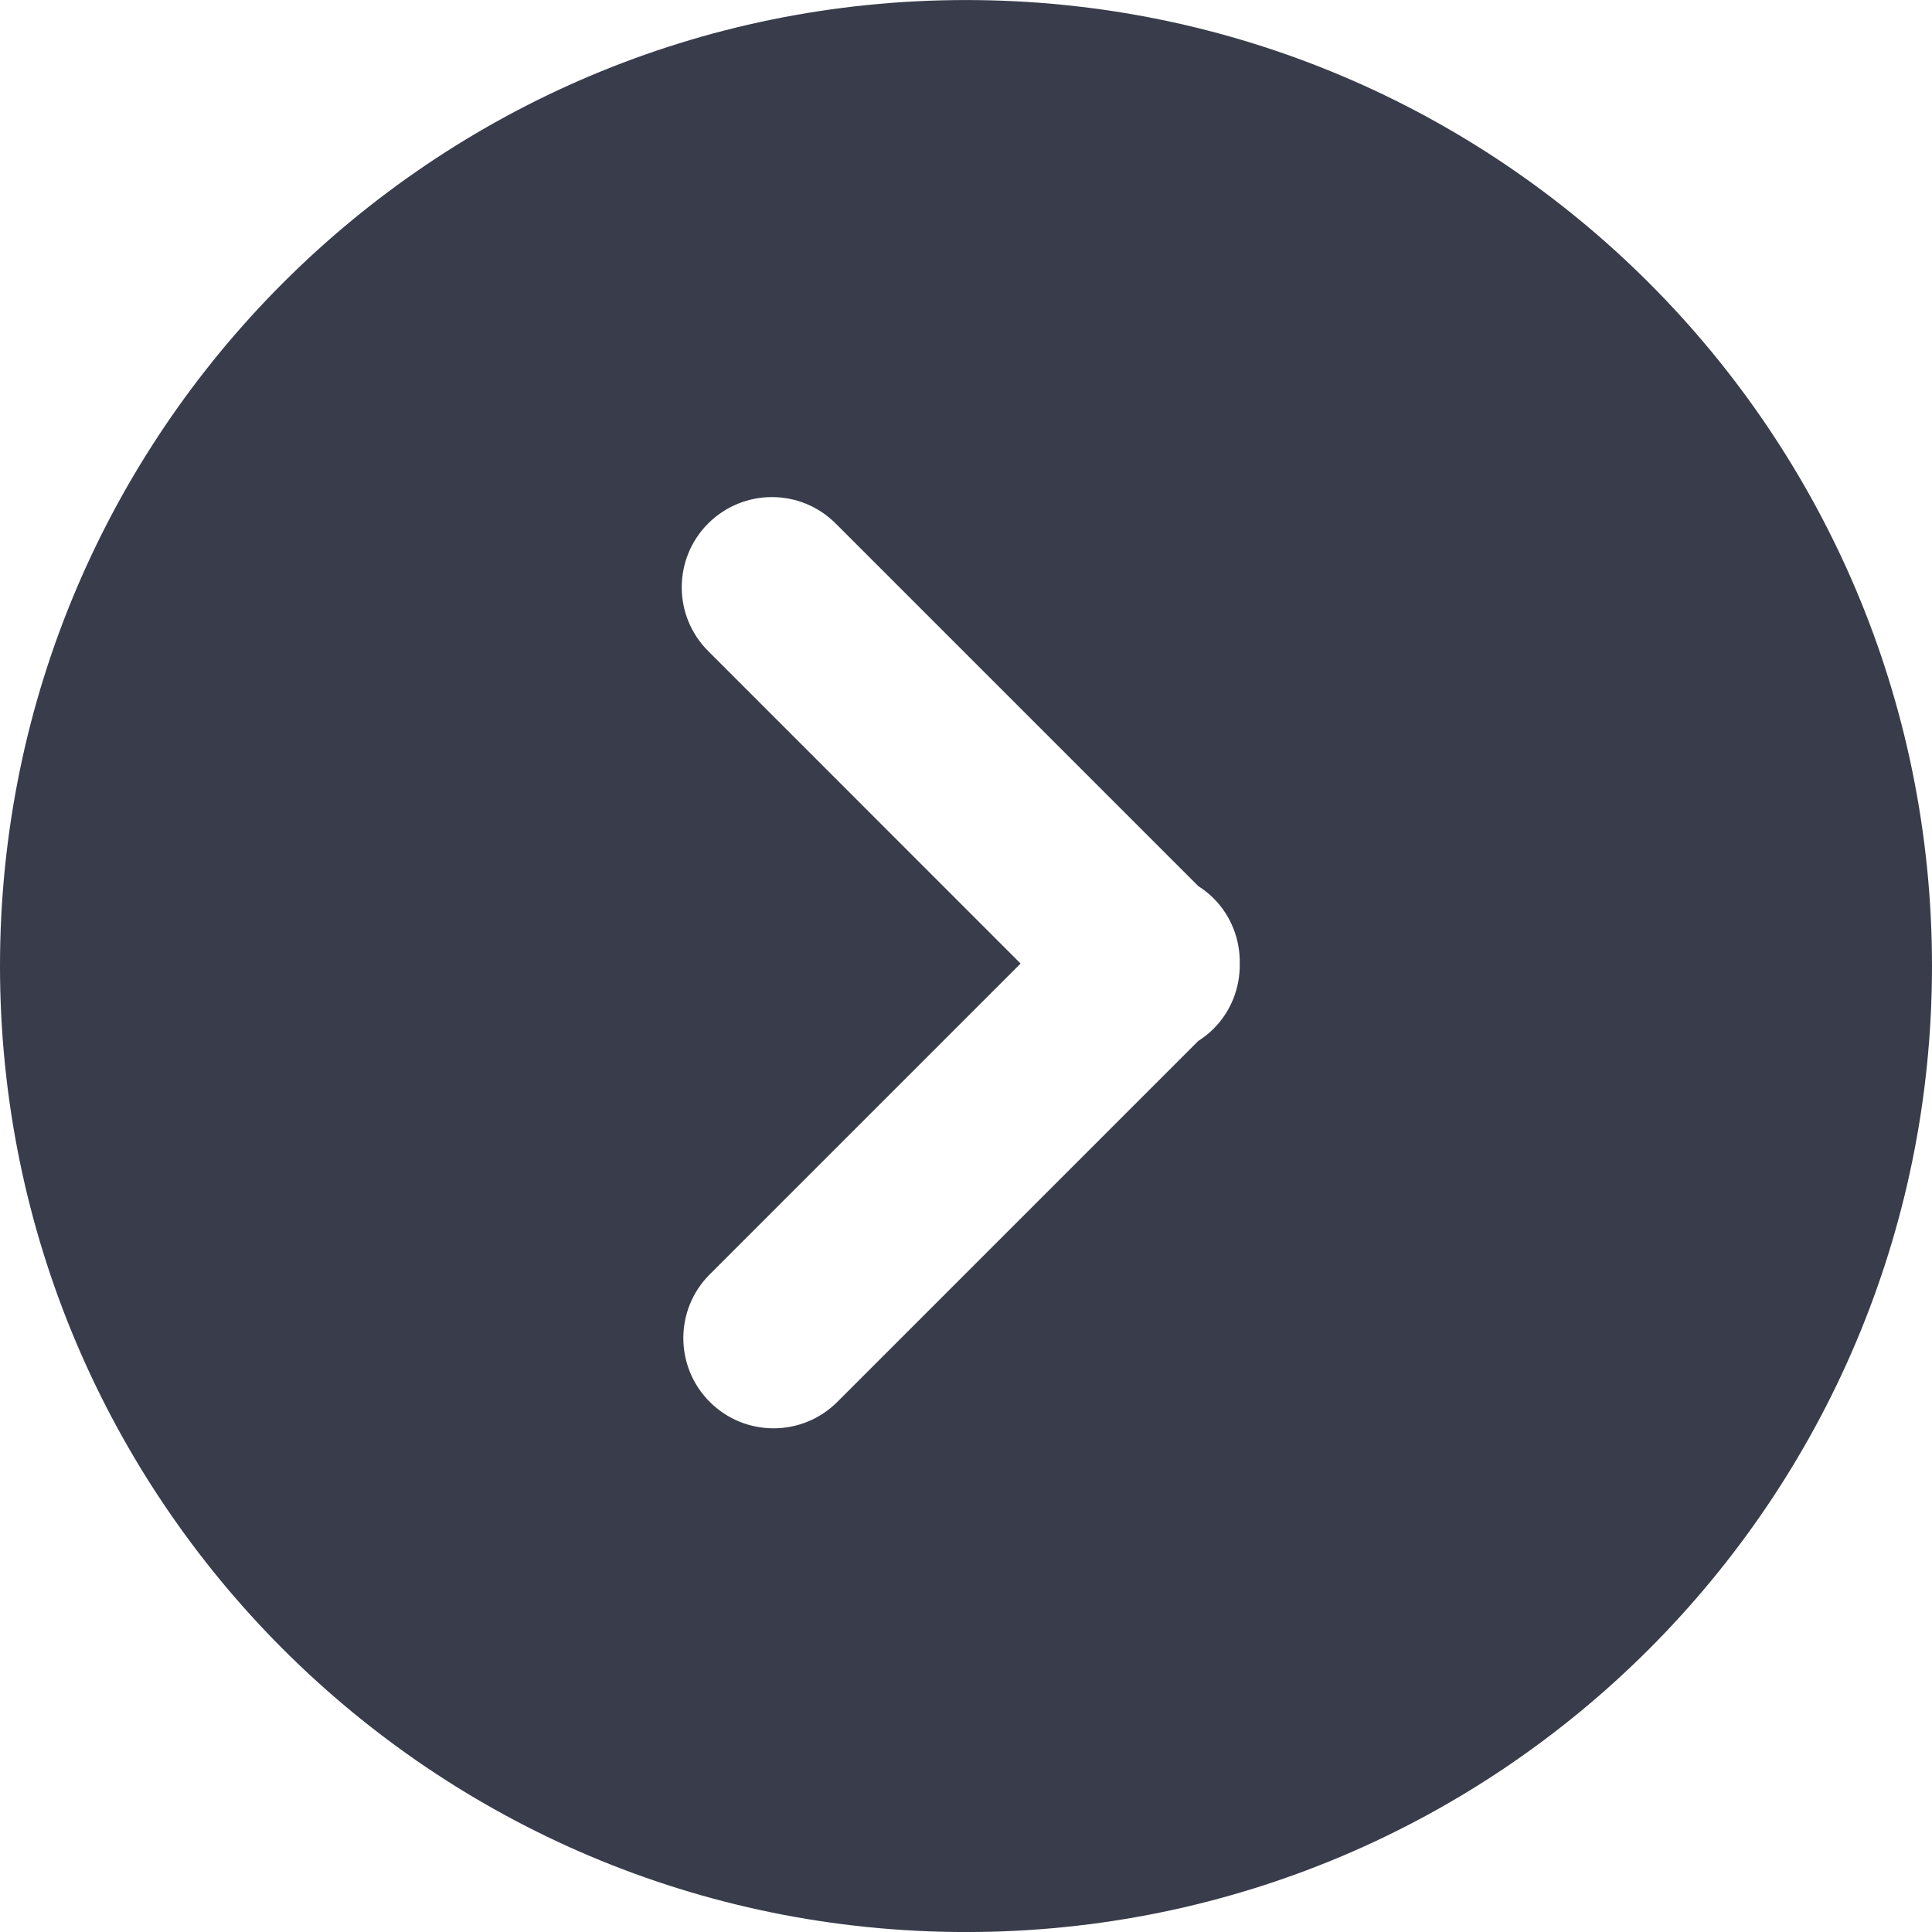 <svg width="55" height="55" viewBox="0 0 55 55" fill="none" xmlns="http://www.w3.org/2000/svg">
<g clip-path="url(#clip0)">
<path d="M55 27.5C55 12.313 42.688 0.001 27.5 0.001C12.313 0.001 -5.38174e-07 12.313 -1.20203e-06 27.5C-1.86588e-06 42.687 12.313 55.001 27.5 55.001C42.688 55.001 55 42.688 55 27.5ZM20.205 39.909C19.203 38.907 19.202 37.281 20.205 36.278L29.054 27.43L20.16 18.534C19.157 17.532 19.157 15.906 20.16 14.902C20.662 14.402 21.319 14.151 21.976 14.151C22.633 14.151 23.289 14.402 23.79 14.903L34.111 25.224C34.265 25.322 34.411 25.436 34.545 25.57C35.058 26.082 35.304 26.757 35.293 27.43C35.304 28.101 35.058 28.777 34.545 29.289C34.411 29.424 34.264 29.536 34.111 29.635L23.837 39.909C22.834 40.912 21.208 40.912 20.205 39.909Z" fill="#393C4B"/>
</g>
<defs>
<clipPath id="clip0">
<rect width="55" height="55" fill="#393C4B" transform="translate(55) rotate(90)"/>
</clipPath>
</defs>
</svg>
